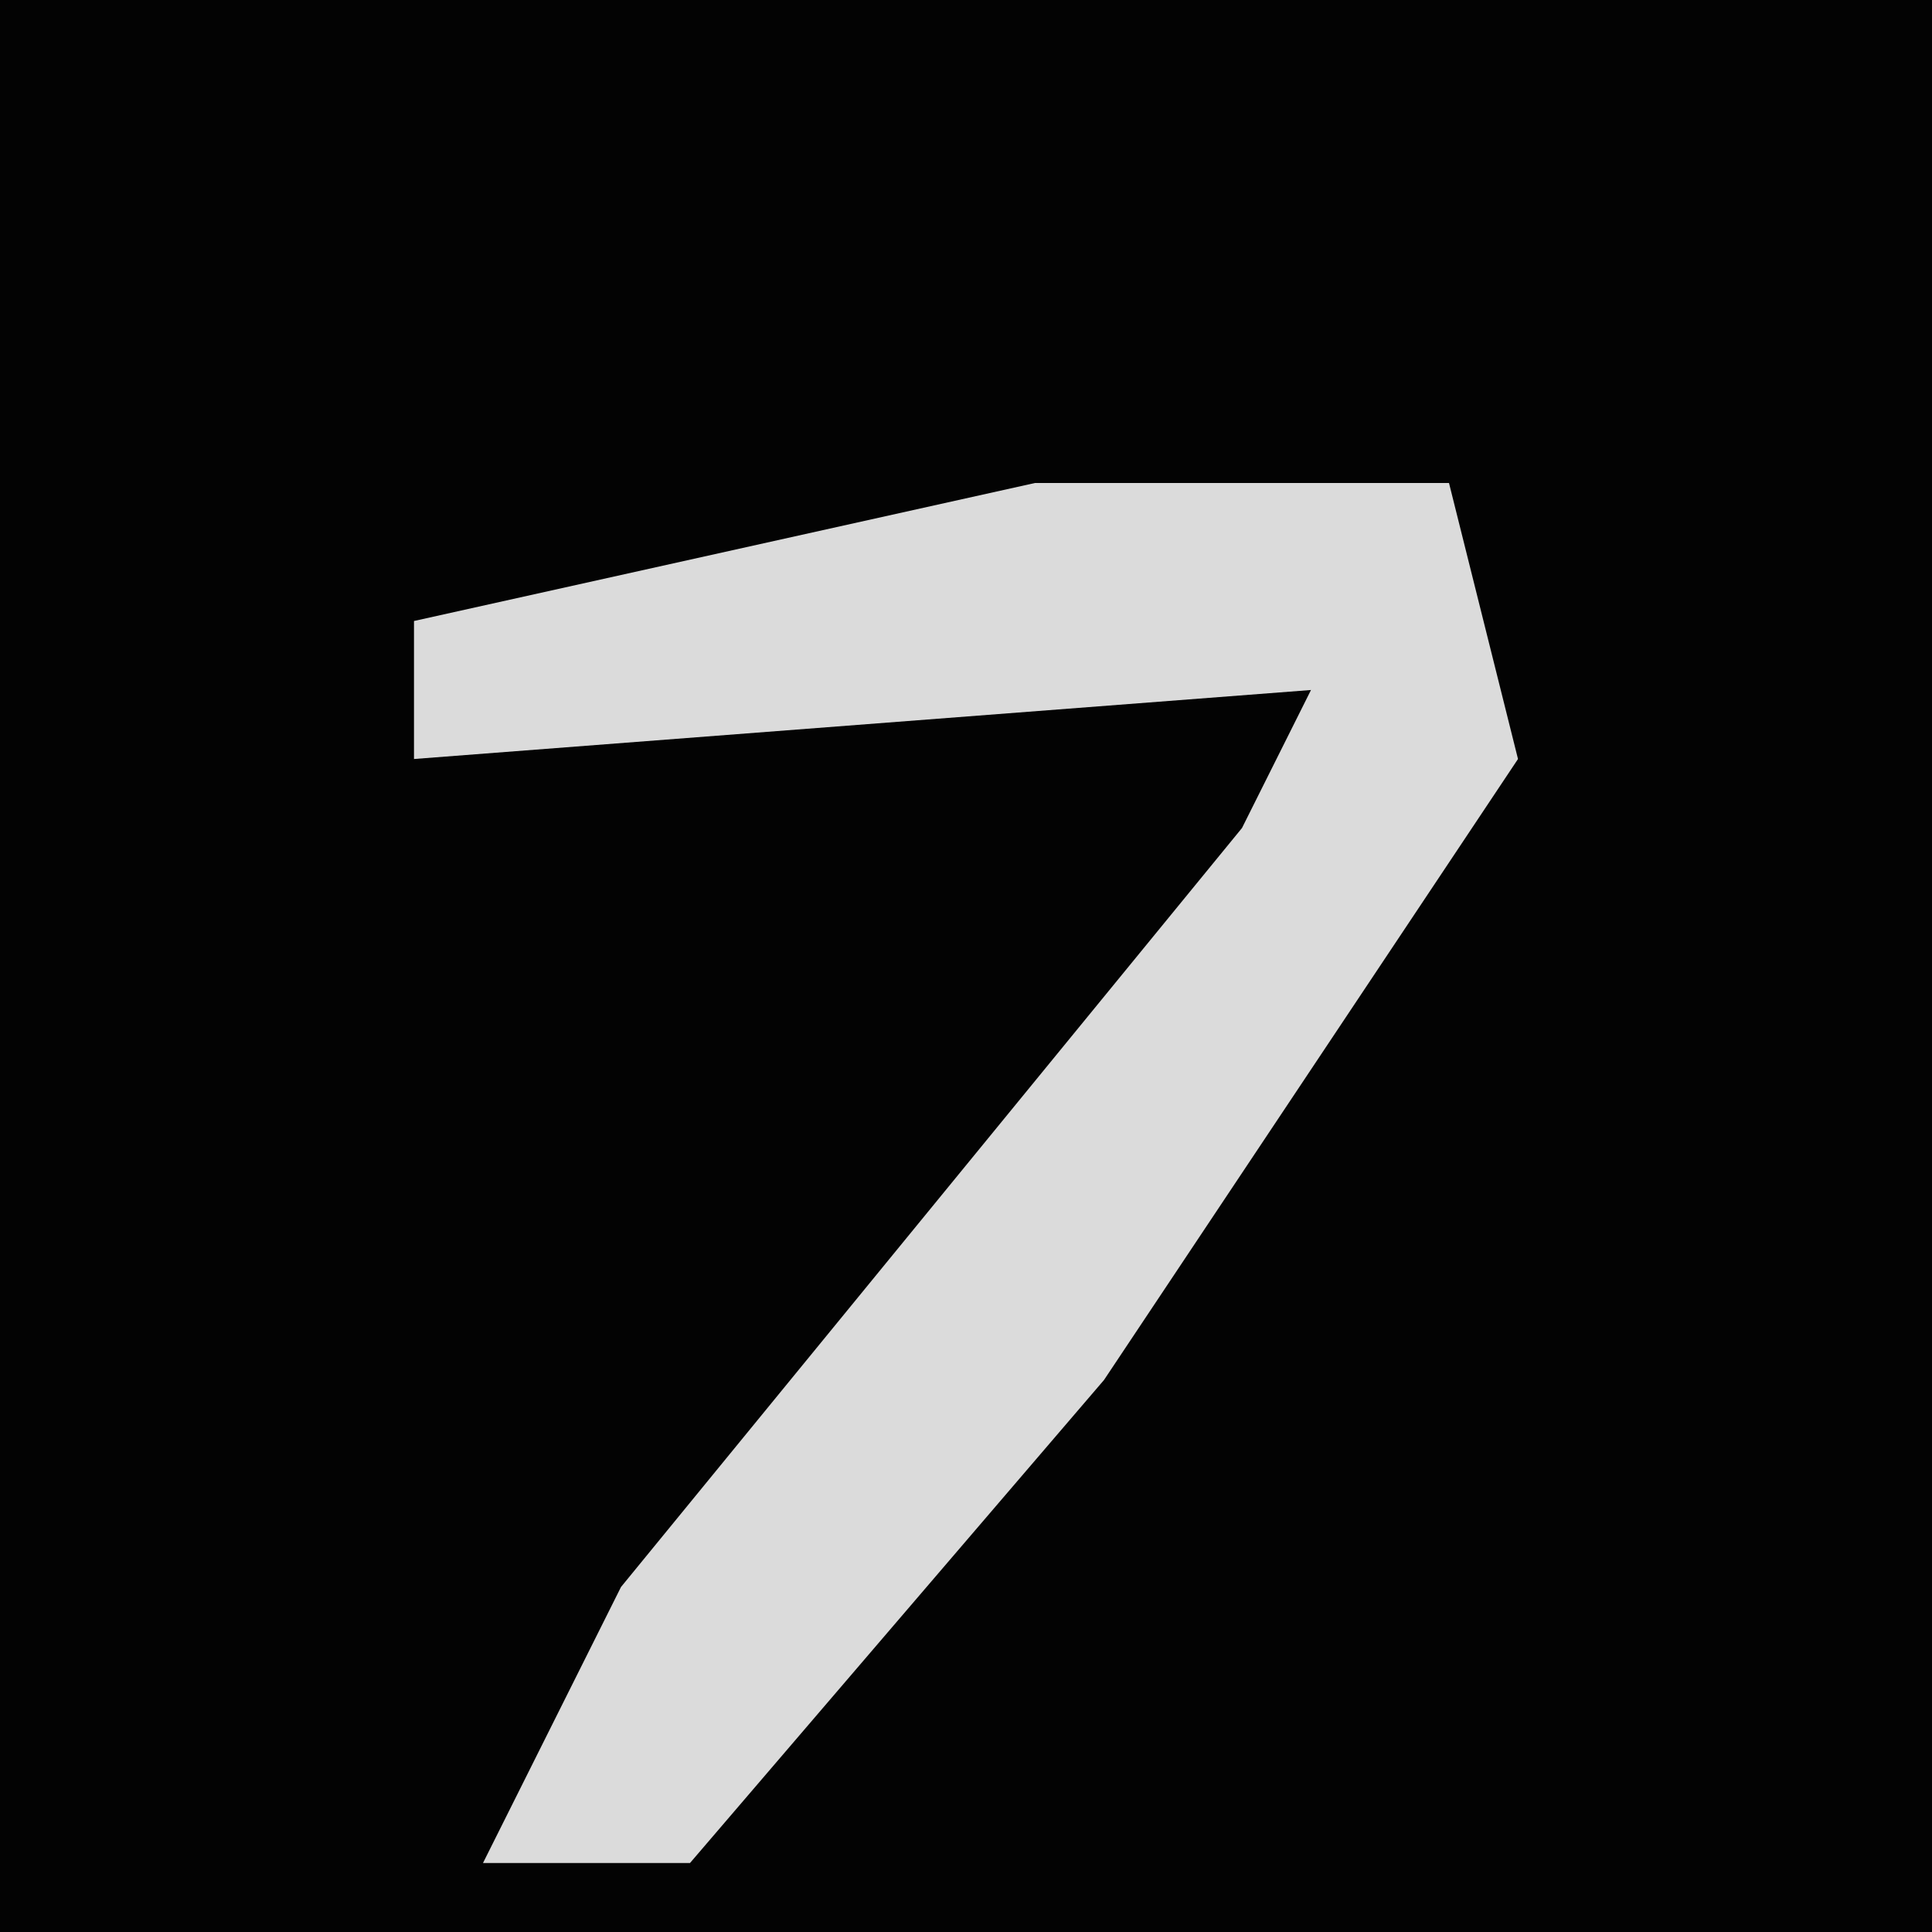 <?xml version="1.0" encoding="UTF-8"?>
<svg version="1.1" xmlns="http://www.w3.org/2000/svg" width="28" height="28">
<path d="M0,0 L28,0 L28,28 L0,28 Z " fill="#030303" transform="translate(0,0)"/>
<path d="M0,0 L6,0 L7,4 L1,13 L-5,20 L-8,20 L-6,16 L3,5 L4,3 L-9,4 L-9,2 Z " fill="#DBDBDB" transform="translate(15,7)"/>
</svg>
